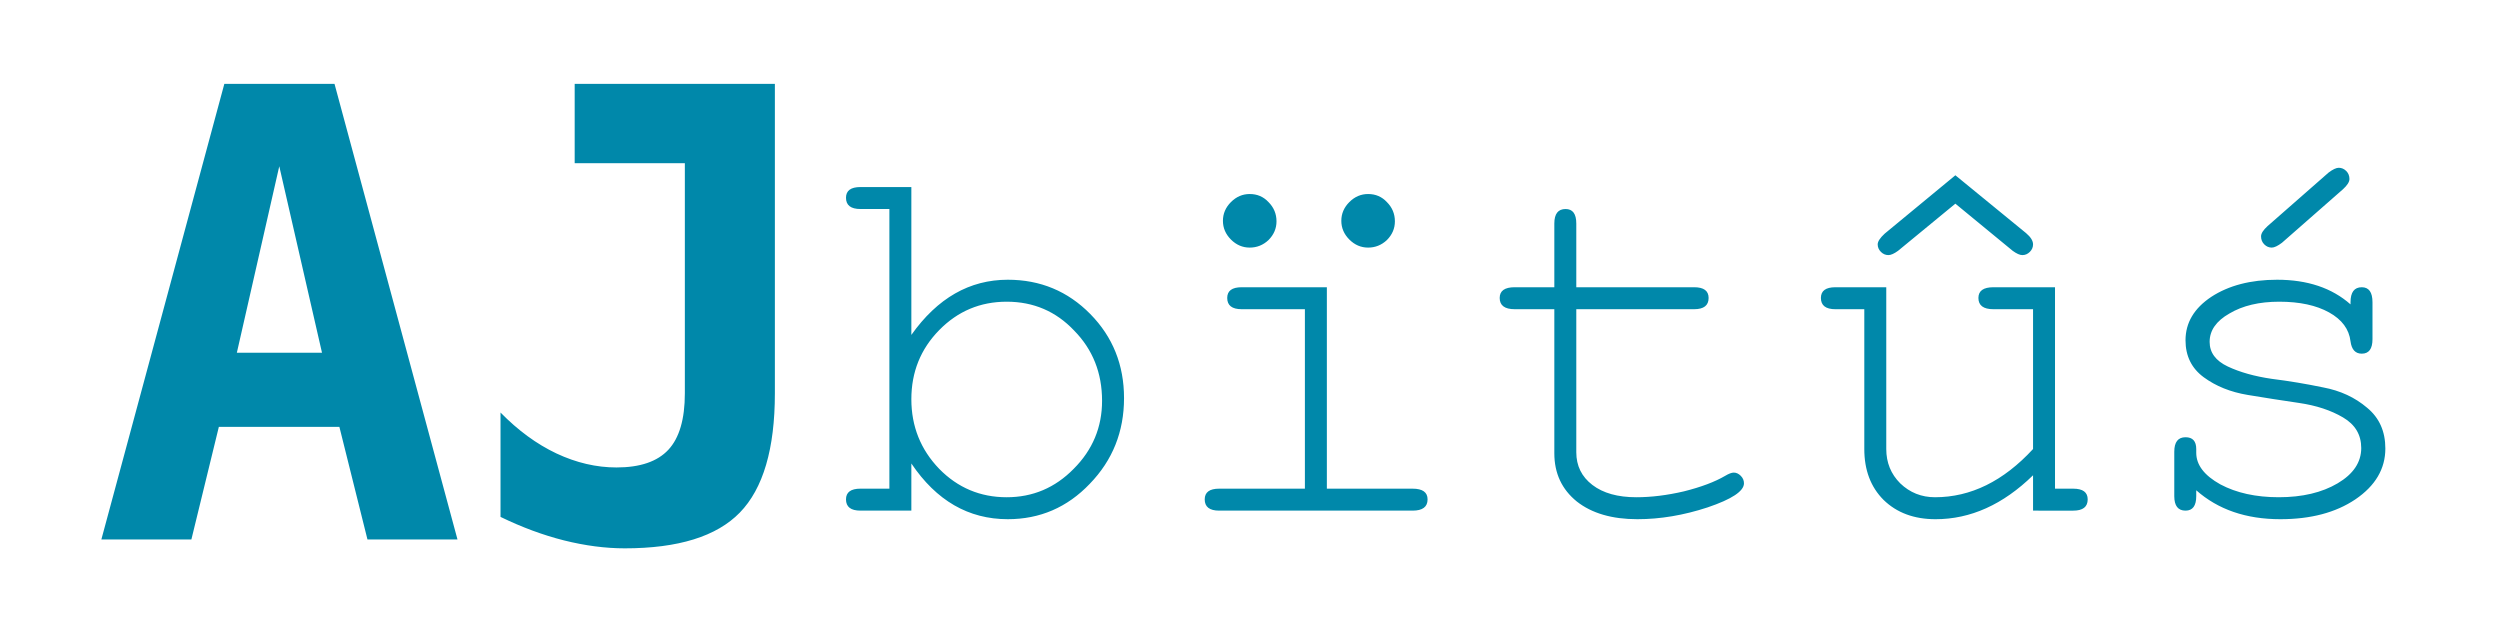 <?xml version="1.0" encoding="UTF-8" standalone="no"?>
<svg
   xmlns:dc="http://purl.org/dc/elements/1.1/"
   xmlns:cc="http://creativecommons.org/ns#"
   xmlns:rdf="http://www.w3.org/1999/02/22-rdf-syntax-ns#"
   xmlns:svg="http://www.w3.org/2000/svg"
   xmlns="http://www.w3.org/2000/svg"
   xmlns:sodipodi="http://sodipodi.sourceforge.net/DTD/sodipodi-0.dtd"
   xmlns:inkscape="http://www.inkscape.org/namespaces/inkscape"
   width="840mm"
   height="210mm"
   viewBox="0 0 840 210"
   version="1.1"
   id="svg296"
   inkscape:version="1.0.1 (0767f8302a, 2020-10-17)"
   sodipodi:docname="MaxLogo.svg"
   inkscape:export-filename="/home/ajay/Documents/Inkscape/MaxLogo-Exported.png"
   inkscape:export-xdpi="96"
   inkscape:export-ydpi="96">
  <defs
     id="defs290" />
  <sodipodi:namedview
     id="base"
     pagecolor="#ffffff"
     bordercolor="#666666"
     borderopacity="1.0"
     inkscape:pageopacity="0.0"
     inkscape:pageshadow="2"
     inkscape:zoom="0.35"
     inkscape:cx="1795.8653"
     inkscape:cy="396.85039"
     inkscape:document-units="mm"
     inkscape:current-layer="layer1"
     inkscape:document-rotation="0"
     showgrid="false"
     inkscape:window-width="1920"
     inkscape:window-height="1016"
     inkscape:window-x="0"
     inkscape:window-y="27"
     inkscape:window-maximized="1" />
  <g
     inkscape:label="Layer 1"
     inkscape:groupmode="layer"
     id="layer1">
    <g
       aria-label="AJ"
       id="text300"
       style="font-style:normal;font-variant:normal;font-weight:bold;font-stretch:normal;font-size:210px;line-height:1.25;font-family:monospace;-inkscape-font-specification:'monospace Bold';letter-spacing:0px;word-spacing:0px;fill:#0088aa;fill-opacity:1;stroke:none;stroke-width:0.265" />
    <g
       aria-label="bïtûś"
       id="text304"
       style="font-style:normal;font-variant:normal;font-weight:normal;font-stretch:normal;font-size:180px;line-height:1.25;font-family:FreeMono;-inkscape-font-specification:FreeMono;letter-spacing:0px;word-spacing:0px;fill:#0088aa;fill-opacity:1;stroke:none;stroke-width:0.265"
       transform="translate(0,3.175)">
      <path
         id="path351"
         style="font-style:normal;font-variant:normal;font-weight:normal;font-stretch:normal;font-size:180px;font-family:FreeMono;-inkscape-font-specification:FreeMono;fill:#0088aa;stroke-width:0.265"
         d="m 787.254,60.399 -20.52,18 q -2.16,1.62 -3.42,1.62 -1.44,0 -2.52,-1.08 -1.08,-1.08 -1.08,-2.7 0,-1.44 2.16,-3.42 l 20.52,-18 q 2.16,-1.62 3.42,-1.62 1.44,0 2.52,1.08 1.08,1.08 1.08,2.7 0,1.44 -2.16,3.42 z m 6.12,86.94 q 0,-6.66 -6.12,-10.26 -6.12,-3.6 -14.76,-4.86 -8.64,-1.26 -17.28,-2.7 -8.64,-1.44 -14.76,-5.94 -6.12,-4.5 -6.12,-12.42 0,-8.82 8.64,-14.58 8.82,-5.76 22.14,-5.76 15.3,0 24.66,8.28 v -0.72 q 0,-5.04 3.78,-5.04 3.6,0 3.6,5.04 v 12.42 q 0,4.86 -3.6,4.86 -3.24,0 -3.78,-4.14 -0.72,-6.12 -7.2,-9.72 -6.48,-3.6 -16.74,-3.6 -10.08,0 -16.74,3.96 -6.66,3.78 -6.66,9.54 0,5.4 6.12,8.28 6.12,2.88 14.76,4.14 8.64,1.08 17.28,2.88 8.64,1.62 14.76,6.84 6.12,5.04 6.12,13.68 0,10.26 -10.08,17.1 -9.9,6.66 -25.2,6.66 -17.28,0 -28.26,-9.72 v 1.98 q 0,4.86 -3.6,4.86 -3.78,0 -3.78,-4.86 v -14.94 q 0,-4.86 3.78,-4.86 3.6,0 3.6,3.96 v 1.26 q 0,6.12 8.1,10.62 8.1,4.32 19.62,4.32 11.88,0 19.8,-4.68 7.92,-4.68 7.92,-11.88 z m -136.37,-91.62 23.76,19.44 q 2.34,1.98 2.34,3.78 0,1.44 -1.08,2.52 -1.08,1.08 -2.52,1.08 -1.26,0 -3.24,-1.44 l -19.26,-15.84 -19.26,15.84 q -1.98,1.44 -3.24,1.44 -1.44,0 -2.52,-1.08 -1.08,-1.08 -1.08,-2.52 0,-1.44 2.34,-3.6 z m 26.1,112.68 v -11.88 q -15.12,14.76 -32.76,14.76 -10.8,0 -17.46,-6.48 -6.48,-6.48 -6.48,-17.1 v -46.98 h -9.72 q -4.86,0 -4.86,-3.78 0,-3.6 4.86,-3.6 h 17.1 v 54.36 q 0,6.84 4.68,11.52 4.86,4.68 11.7,4.68 18,0 32.94,-16.2 v -46.98 h -13.32 q -5.04,0 -5.04,-3.78 0,-3.6 5.04,-3.6 h 20.7 v 67.68 h 6.12 q 4.86,0 4.86,3.6 0,3.78 -4.86,3.78 z m -153.47,-75.06 h 39.6 q 4.86,0 4.86,3.6 0,3.78 -4.86,3.78 h -39.6 v 48.06 q 0,6.84 5.4,10.98 5.4,4.14 14.76,4.14 7.56,0 16.02,-1.98 8.64,-2.16 13.86,-5.22 1.8,-1.08 2.88,-1.08 1.26,0 2.34,1.08 1.08,1.08 1.08,2.52 0,3.96 -12.24,8.1 -12.06,3.96 -23.58,3.96 -12.78,0 -20.34,-5.94 -7.56,-6.12 -7.56,-16.2 v -48.42 h -13.32 q -5.04,0 -5.04,-3.78 0,-3.6 5.04,-3.6 h 13.32 v -21.42 q 0,-4.86 3.78,-4.86 3.6,0 3.6,4.86 z m -109.73,-31.32 q 3.78,0 6.3,2.7 2.7,2.7 2.7,6.48 0,3.6 -2.7,6.3 -2.7,2.52 -6.3,2.52 -3.6,0 -6.3,-2.7 -2.7,-2.7 -2.7,-6.3 0,-3.6 2.7,-6.3 2.7,-2.7 6.3,-2.7 z m 39.78,0 q 3.78,0 6.3,2.7 2.7,2.7 2.7,6.48 0,3.6 -2.7,6.3 -2.7,2.52 -6.3,2.52 -3.6,0 -6.3,-2.7 -2.7,-2.7 -2.7,-6.3 0,-3.6 2.7,-6.3 2.7,-2.7 6.3,-2.7 z m -13.86,31.32 v 67.68 h 28.8 q 5.04,0 5.04,3.6 0,3.78 -5.04,3.78 h -64.98 q -4.86,0 -4.86,-3.78 0,-3.6 4.86,-3.6 h 28.8 v -60.3 h -21.24 q -4.86,0 -4.86,-3.78 0,-3.6 4.86,-3.6 z m -139.61,-33.66 v 49.68 q 13.14,-18.54 32.4,-18.54 16.38,0 27.72,11.52 11.34,11.52 11.34,28.26 0,16.92 -11.52,28.8 -11.34,11.88 -27.54,11.88 -19.8,0 -32.4,-18.72 v 15.84 h -17.1 q -4.86,0 -4.86,-3.78 0,-3.6 4.86,-3.6 h 9.72 v -93.96 h -9.72 q -4.86,0 -4.86,-3.78 0,-3.6 4.86,-3.6 z m 32.04,38.52 q -13.32,0 -22.68,9.54 -9.36,9.54 -9.36,23.22 0,13.68 9.36,23.4 9.36,9.54 22.68,9.54 13.14,0 22.5,-9.54 9.54,-9.54 9.54,-22.86 0,-14.04 -9.36,-23.58 -9.18,-9.72 -22.68,-9.72 z m -170.079,72.303 v -35.068 q 8.818,9.023 18.765,13.74 10.049,4.717 20.2,4.717 11.895,0 17.432,-5.947 5.537,-5.947 5.537,-18.97 V 51.66 h -37.017 V 25 h 67.266 v 103.975 q 0,27.993 -11.792,40.093 -11.689,11.997 -38.657,11.997 -9.741,0 -20.405,-2.666 -10.562,-2.666 -21.328,-7.896 z M 93.835,52.686 79.582,115.337 H 108.191 Z M 75.378,25 H 112.395 l 41.323,153.091 h -30.249 l -9.434,-37.837 H 73.533 l -9.229,37.837 H 34.055 Z" />
    </g>
  </g>
</svg>
